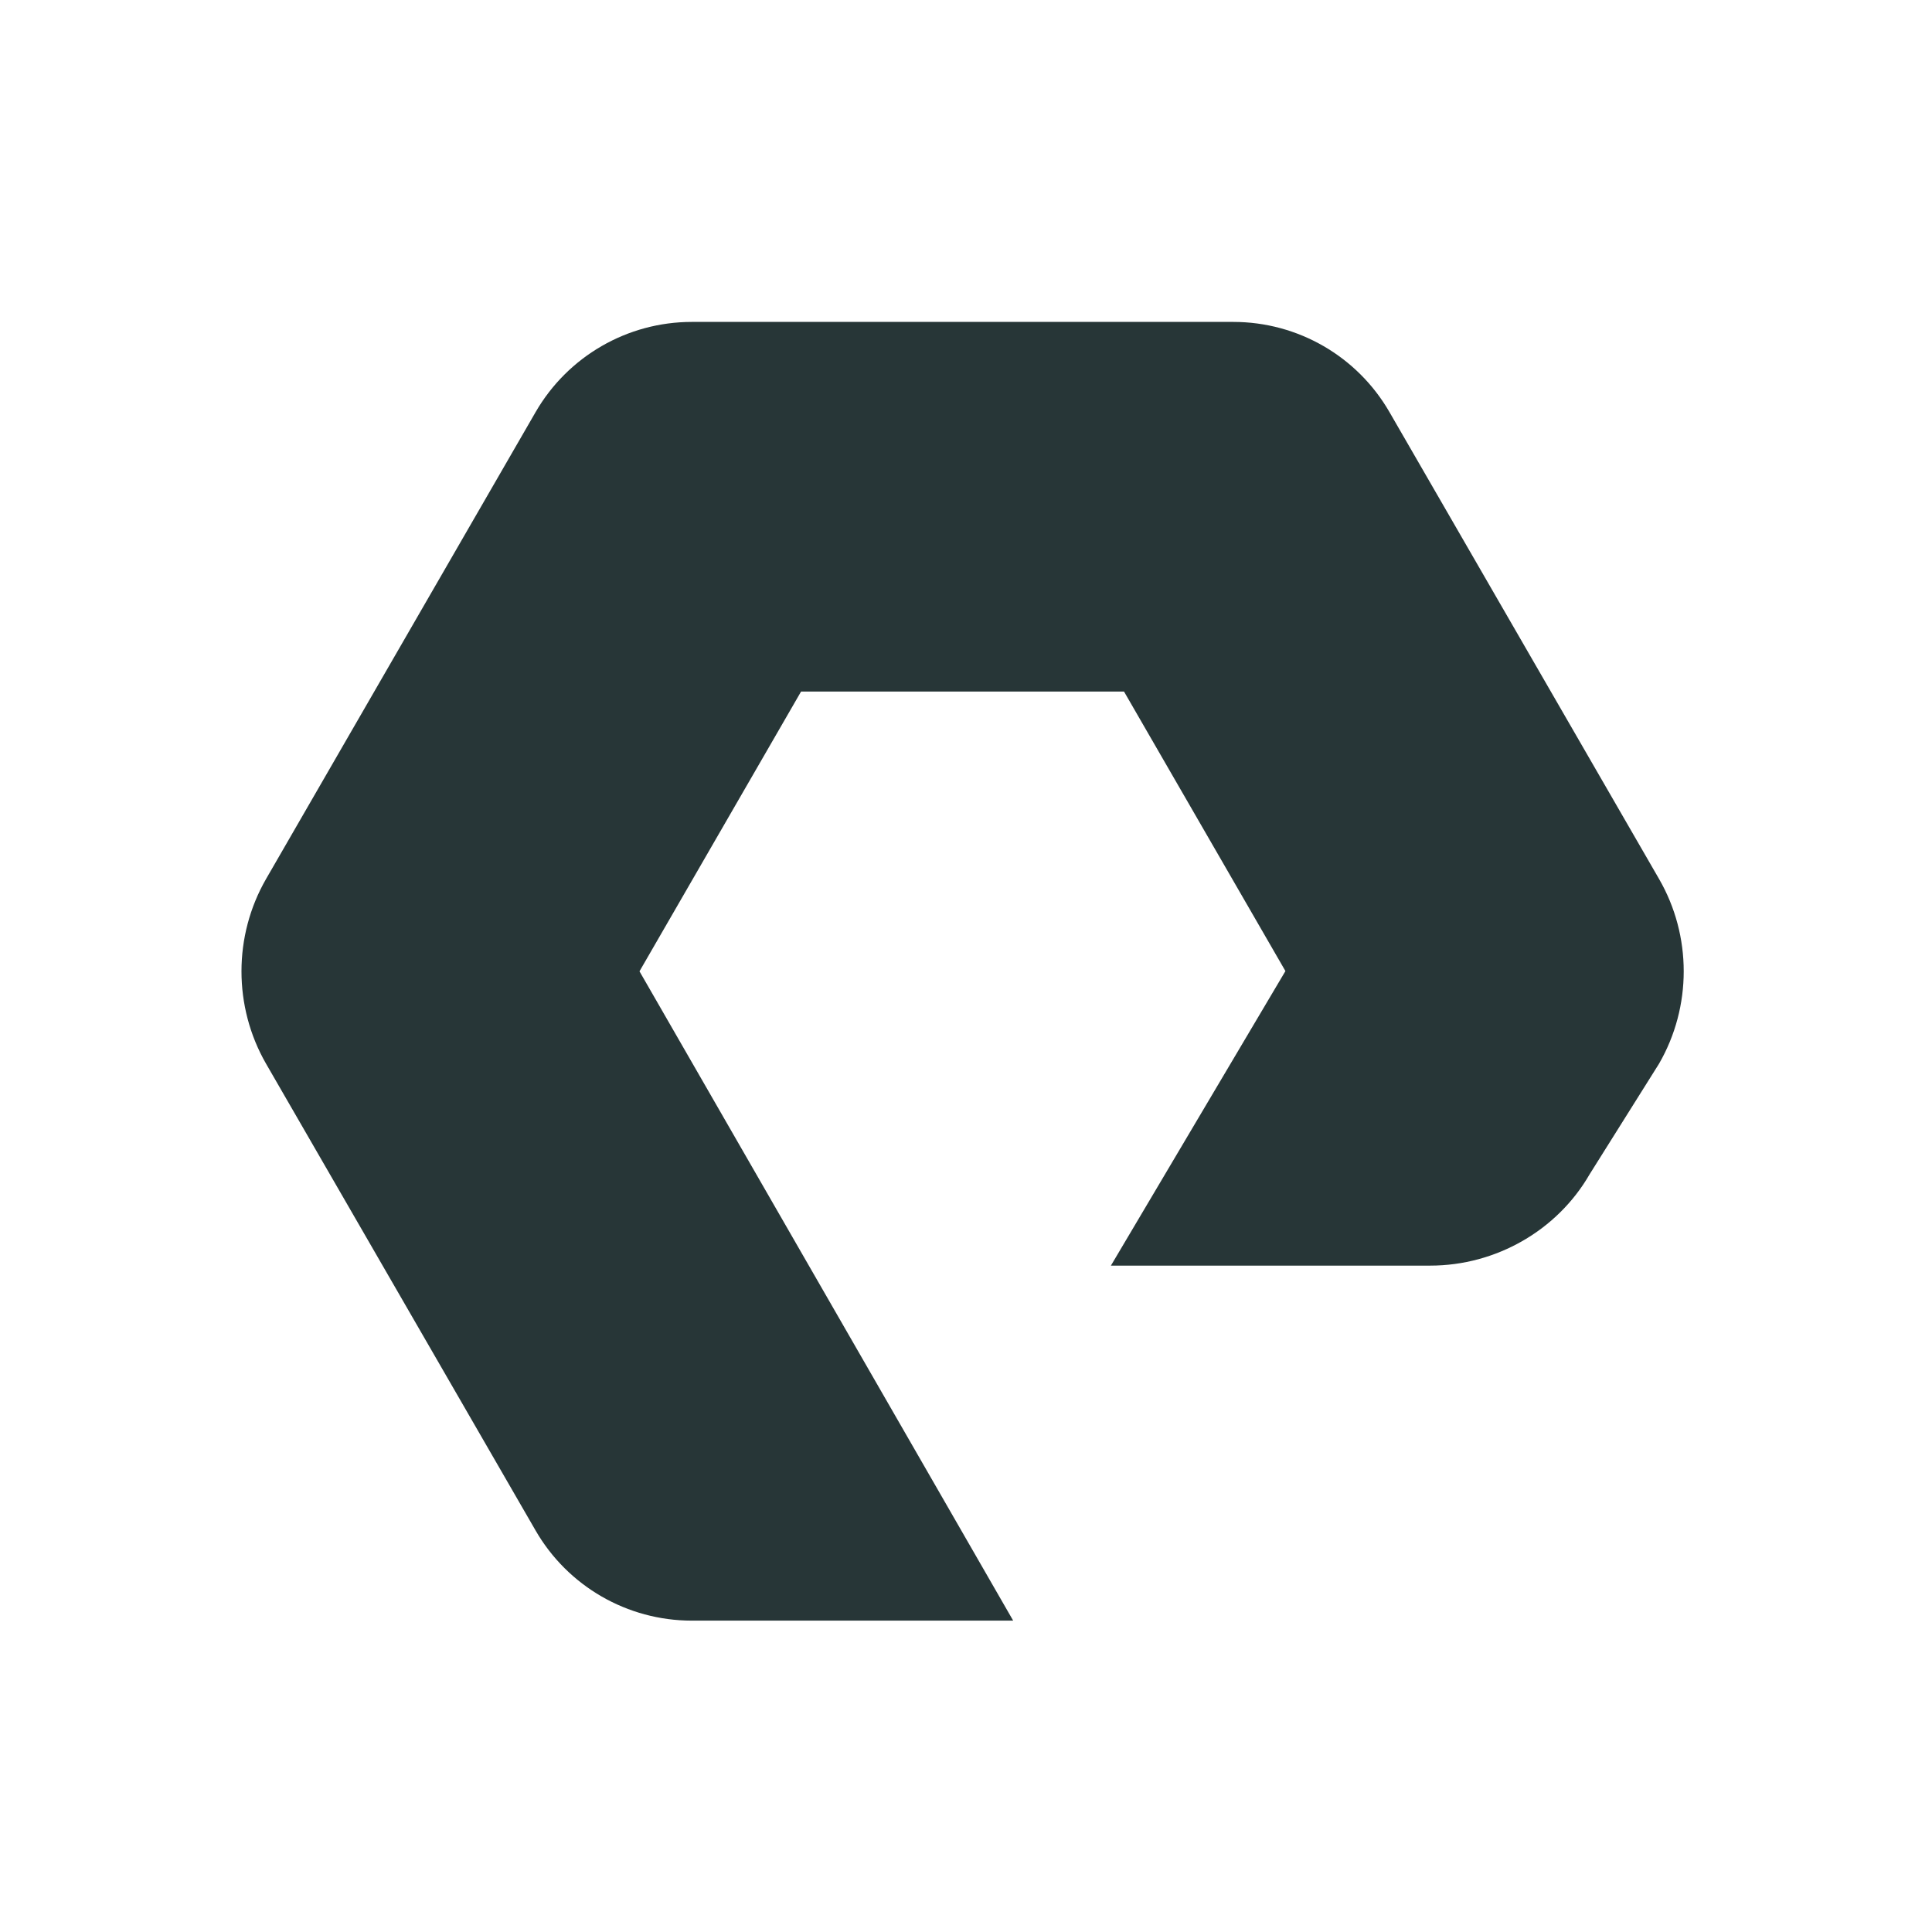 <?xml version="1.0" encoding="UTF-8"?>
<svg width="24px" height="24px" viewBox="0 0 24 24" version="1.1" xmlns="http://www.w3.org/2000/svg" xmlns:xlink="http://www.w3.org/1999/xlink">
    <title>Icons/Full Set/Snappable/Pure-Storage</title>
    <g id="Icons/Full-Set/Snappable/Pure-Storage" stroke="none" stroke-width="1" fill="none" fill-rule="evenodd">
        <path d="M12.586,20.132 L8.593,20.132 C7.793,20.132 7.053,19.705 6.653,19.012 L3.305,13.214 C2.898,12.506 2.898,11.626 3.305,10.919 L6.653,5.12 C7.054,4.426 7.794,3.999 8.594,3.999 L15.321,3.999 C16.122,3.999 16.861,4.426 17.261,5.12 L20.609,10.918 C21.018,11.625 21.018,12.506 20.609,13.214 L19.747,14.587 C19.346,15.283 18.585,15.722 17.766,15.722 L13.8,15.722 L15.968,12.063 L13.963,8.591 L9.951,8.591 L7.944,12.066 L12.586,20.132" id="Fill-1" fill="#273637"></path>
    </g>
</svg>